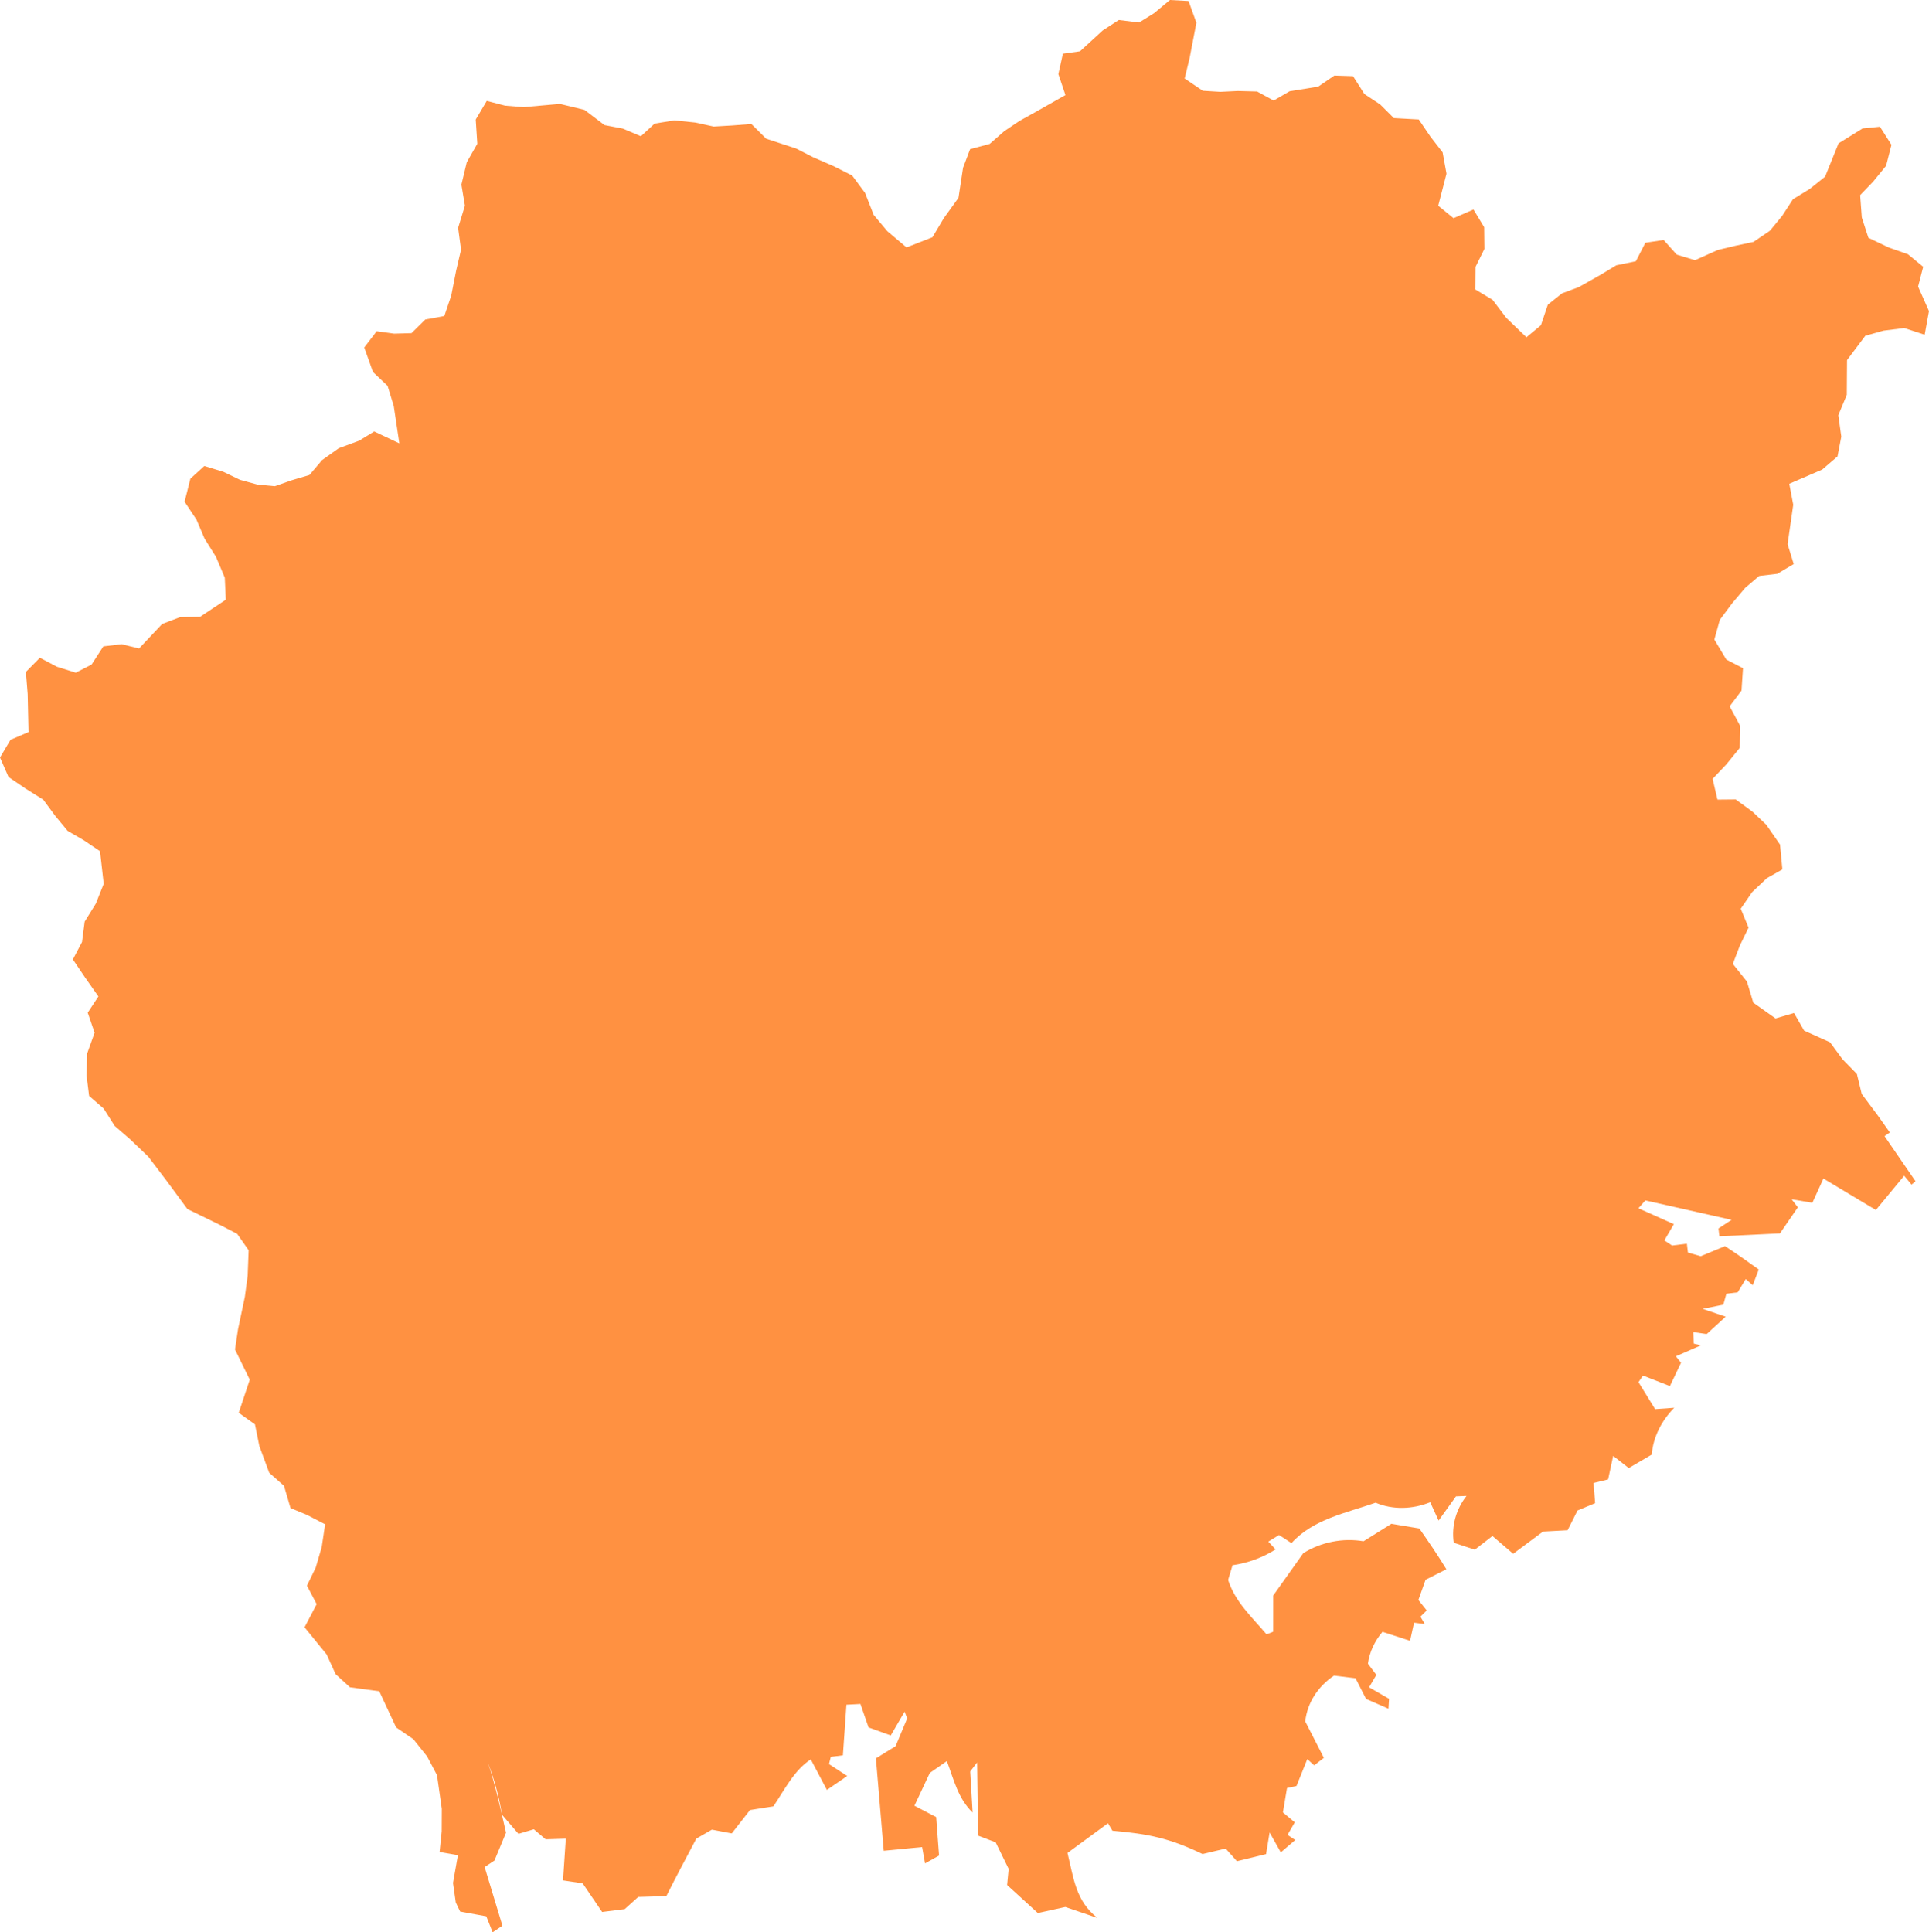 <?xml version="1.0" encoding="utf-8"?>
<svg viewBox="299.97 890.592 57.307 57.408" width="57.307" height="57.408" xmlns="http://www.w3.org/2000/svg">
  <path fill="#FF9141" d="M356.114,924.236l-0.358-0.505l-0.477-0.639l-0.144-0.593l-0.43-0.44l-0.367-0.501l-0.771-0.347 l-0.3-0.524l-0.549,0.162l-0.661-0.468l-0.189-0.627l-0.419-0.526l0.209-0.545l0.258-0.531l-0.232-0.562l0.34-0.495l0.436-0.412 l0.461-0.261l-0.07-0.738l-0.407-0.588l-0.407-0.386l-0.502-0.367l-0.542,0.005l-0.145-0.616l0.407-0.429l0.398-0.49l0.01-0.662 l-0.308-0.575l0.352-0.467l0.044-0.665l-0.496-0.258l-0.355-0.595l0.162-0.583l0.369-0.496l0.386-0.456l0.415-0.353l0.54-0.064 l0.486-0.29l-0.182-0.591l0.168-1.17l-0.118-0.623l0.979-0.423l0.454-0.39l0.113-0.587l-0.089-0.637l0.252-0.605l0.007-1.032 l0.543-0.723l0.542-0.153l0.616-0.077l0.606,0.198l0.128-0.701l-0.324-0.729l0.152-0.588l-0.453-0.372l-0.566-0.199l-0.609-0.29 l-0.196-0.605l-0.049-0.662l0.388-0.404l0.383-0.469l0.159-0.623l-0.342-0.537l-0.516,0.051l-0.714,0.443l-0.399,0.989 l-0.454,0.363l-0.501,0.308l-0.321,0.494l-0.363,0.441l-0.488,0.332l-0.537,0.115l-0.523,0.125l-0.679,0.304l-0.542-0.165 l-0.389-0.435l-0.543,0.082l-0.283,0.55l-0.582,0.12l-0.457,0.277l-0.659,0.372l-0.495,0.184l-0.421,0.336l-0.206,0.611 l-0.43,0.358l-0.598-0.575l-0.408-0.537l-0.511-0.307l0.005-0.674l0.263-0.531l-0.007-0.646l-0.318-0.526l-0.592,0.258 l-0.455-0.37l0.246-0.952l-0.115-0.633l-0.365-0.471l-0.344-0.507l-0.741-0.041l-0.405-0.404l-0.468-0.31l-0.339-0.532 l-0.554-0.018l-0.48,0.329l-0.85,0.138l-0.474,0.276l-0.493-0.269l-0.575-0.015l-0.517,0.025l-0.521-0.032l-0.538-0.364 l0.149-0.616l0.2-1.04l-0.233-0.646l-0.553-0.03l-0.473,0.393l-0.443,0.275l-0.604-0.074l-0.479,0.312l-0.674,0.618l-0.508,0.072 l-0.134,0.605l0.21,0.623l-0.906,0.513l-0.457,0.254l-0.453,0.304l-0.434,0.38l-0.582,0.157l-0.209,0.551l-0.136,0.894 l-0.436,0.605l-0.338,0.567l-0.769,0.301l-0.568-0.479l-0.409-0.488l-0.255-0.651l-0.383-0.517l-0.546-0.276l-0.614-0.268 l-0.501-0.257l-0.895-0.294l-0.439-0.437l-0.573,0.044l-0.549,0.032l-0.545-0.119l-0.62-0.064l-0.587,0.095l-0.409,0.376 l-0.539-0.228l-0.541-0.103l-0.595-0.452l-0.73-0.178l-1.078,0.096l-0.548-0.043l-0.547-0.142l-0.328,0.554l0.047,0.72 l-0.312,0.548l-0.161,0.666l0.105,0.624l-0.202,0.659l0.087,0.65l-0.146,0.626l-0.146,0.74l-0.205,0.604l-0.565,0.104l-0.41,0.405 l-0.516,0.015l-0.518-0.072l-0.37,0.484l0.26,0.729l0.433,0.41l0.183,0.598l0.167,1.111l-0.747-0.354l-0.444,0.273l-0.608,0.225 l-0.496,0.352l-0.375,0.443l-0.534,0.159l-0.497,0.175l-0.518-0.049l-0.515-0.141l-0.496-0.239l-0.564-0.172l-0.414,0.378 l-0.172,0.684l0.352,0.53l0.24,0.562l0.341,0.546l0.261,0.619l0.03,0.654l-0.764,0.508l-0.592,0.009l-0.534,0.203l-0.688,0.729 l-0.517-0.128l-0.543,0.065l-0.35,0.541l-0.47,0.241l-0.563-0.178l-0.502-0.266l-0.416,0.421l0.053,0.661l0.025,1.127 l-0.533,0.228l-0.314,0.527l0.254,0.58l0.502,0.341l0.53,0.333l0.356,0.482l0.369,0.446l0.473,0.274l0.488,0.329l0.109,0.969 l-0.234,0.587l-0.332,0.536l-0.078,0.604l-0.272,0.518l0.363,0.537l0.395,0.563l-0.317,0.482l0.204,0.595l-0.219,0.613l-0.02,0.65 l0.076,0.614l0.432,0.376l0.327,0.515l0.458,0.397l0.541,0.517l0.535,0.705l0.628,0.852l0.965,0.471l0.513,0.266l0.341,0.487 l-0.029,0.758l-0.084,0.629l-0.202,0.96l-0.09,0.602l0.438,0.896l-0.327,0.984l0.482,0.345l0.13,0.643l0.293,0.793l0.439,0.389 l0.194,0.66l0.496,0.207l0.532,0.276l-0.101,0.677l-0.178,0.609l-0.261,0.537l0.289,0.549l-0.36,0.688l0.656,0.806l0.267,0.587 l0.427,0.39l0.87,0.118l0.5,1.074l0.513,0.35l0.409,0.513l0.293,0.555l0.142,0.999L313.092,945l-0.062,0.614l0.544,0.095 l-0.146,0.826l0.082,0.577l0.13,0.271l0.777,0.142l0.188,0.475l0.291-0.196l-0.528-1.742l0.291-0.194l0.344-0.827 c-0.157-0.688-0.313-1.408-0.541-2.089c0.178,0.468,0.325,0.963,0.422,1.556l0.489,0.567l0.456-0.136l0.351,0.299l0.599-0.019 l-0.083,1.239l0.583,0.087l0.579,0.851l0.67-0.084l0.402-0.362l0.836-0.025c0.287-0.575,0.589-1.136,0.89-1.708l0.463-0.267 l0.59,0.112l0.542-0.694l0.695-0.11c0.335-0.496,0.615-1.073,1.111-1.395l0.479,0.907l0.604-0.414l-0.542-0.353l0.054-0.217 l0.359-0.044l0.105-1.504l0.416-0.022l0.242,0.698l0.659,0.237l0.412-0.707l0.076,0.201l-0.344,0.825l-0.585,0.361l0.232,2.747 l1.141-0.11l0.087,0.485l0.416-0.233l-0.086-1.143l-0.646-0.338l0.457-0.973l0.507-0.353c0.215,0.575,0.332,1.109,0.765,1.529 l-0.072-1.221l0.205-0.266l0.029,2.173l0.522,0.199l0.386,0.789l-0.046,0.479l0.913,0.833l0.817-0.18l0.957,0.327 c-0.651-0.506-0.708-1.179-0.893-1.932l1.203-0.883l0.132,0.222c1.08,0.094,1.703,0.225,2.678,0.693l0.686-0.163l0.335,0.376 l0.865-0.211l0.106-0.643l0.332,0.591l0.429-0.367l-0.229-0.152l0.215-0.373l-0.352-0.295l0.121-0.723l0.282-0.062l0.321-0.799 l0.205,0.185l0.288-0.222l-0.554-1.082c0.059-0.56,0.39-1.052,0.856-1.361l0.638,0.078l0.314,0.615l0.664,0.29l0.018-0.294 l-0.593-0.342l0.216-0.369l-0.251-0.334c0.051-0.352,0.2-0.67,0.434-0.945l0.819,0.266l0.118-0.538l0.32,0.041l-0.132-0.22 l0.188-0.185l-0.248-0.311l0.215-0.601l0.617-0.312c-0.254-0.417-0.527-0.816-0.804-1.211l-0.829-0.139l-0.828,0.519 c-0.613-0.104-1.259,0.022-1.79,0.354l-0.893,1.258l-0.001,1.075l-0.197,0.078c-0.44-0.517-0.935-0.967-1.142-1.616l0.131-0.437 c0.456-0.066,0.893-0.225,1.278-0.469l-0.214-0.233l0.318-0.196l0.37,0.241c0.644-0.714,1.628-0.896,2.499-1.201 c0.513,0.219,1.105,0.196,1.622-0.014l0.249,0.545l0.516-0.719l0.313-0.013c-0.31,0.395-0.451,0.892-0.38,1.39l0.626,0.207 l0.525-0.406l0.615,0.528l0.889-0.661l0.729-0.039l0.294-0.586l0.523-0.218l-0.046-0.601l0.432-0.104l0.15-0.7l0.463,0.362 l0.683-0.4c0.041-0.527,0.298-1.014,0.669-1.391l-0.569,0.041l-0.494-0.802l0.134-0.196l0.799,0.313l0.331-0.693l-0.153-0.192 l0.745-0.326l-0.213-0.051l-0.016-0.342l0.399,0.058l0.565-0.516l-0.684-0.232l0.614-0.125l0.09-0.325l0.336-0.041l0.24-0.396 l0.207,0.183l0.18-0.466c-0.331-0.239-0.663-0.472-1.003-0.694l-0.723,0.299l-0.379-0.108l-0.032-0.264l-0.439,0.055l-0.229-0.152 l0.282-0.483l-1.053-0.472l0.206-0.233l2.561,0.577l-0.389,0.256l0.028,0.233l1.799-0.086l0.532-0.775l-0.186-0.24l0.617,0.105 l0.329-0.72l1.558,0.934l0.841-1.018l0.217,0.263l0.121-0.097l-0.922-1.343L356.114,924.236z"/>
</svg>